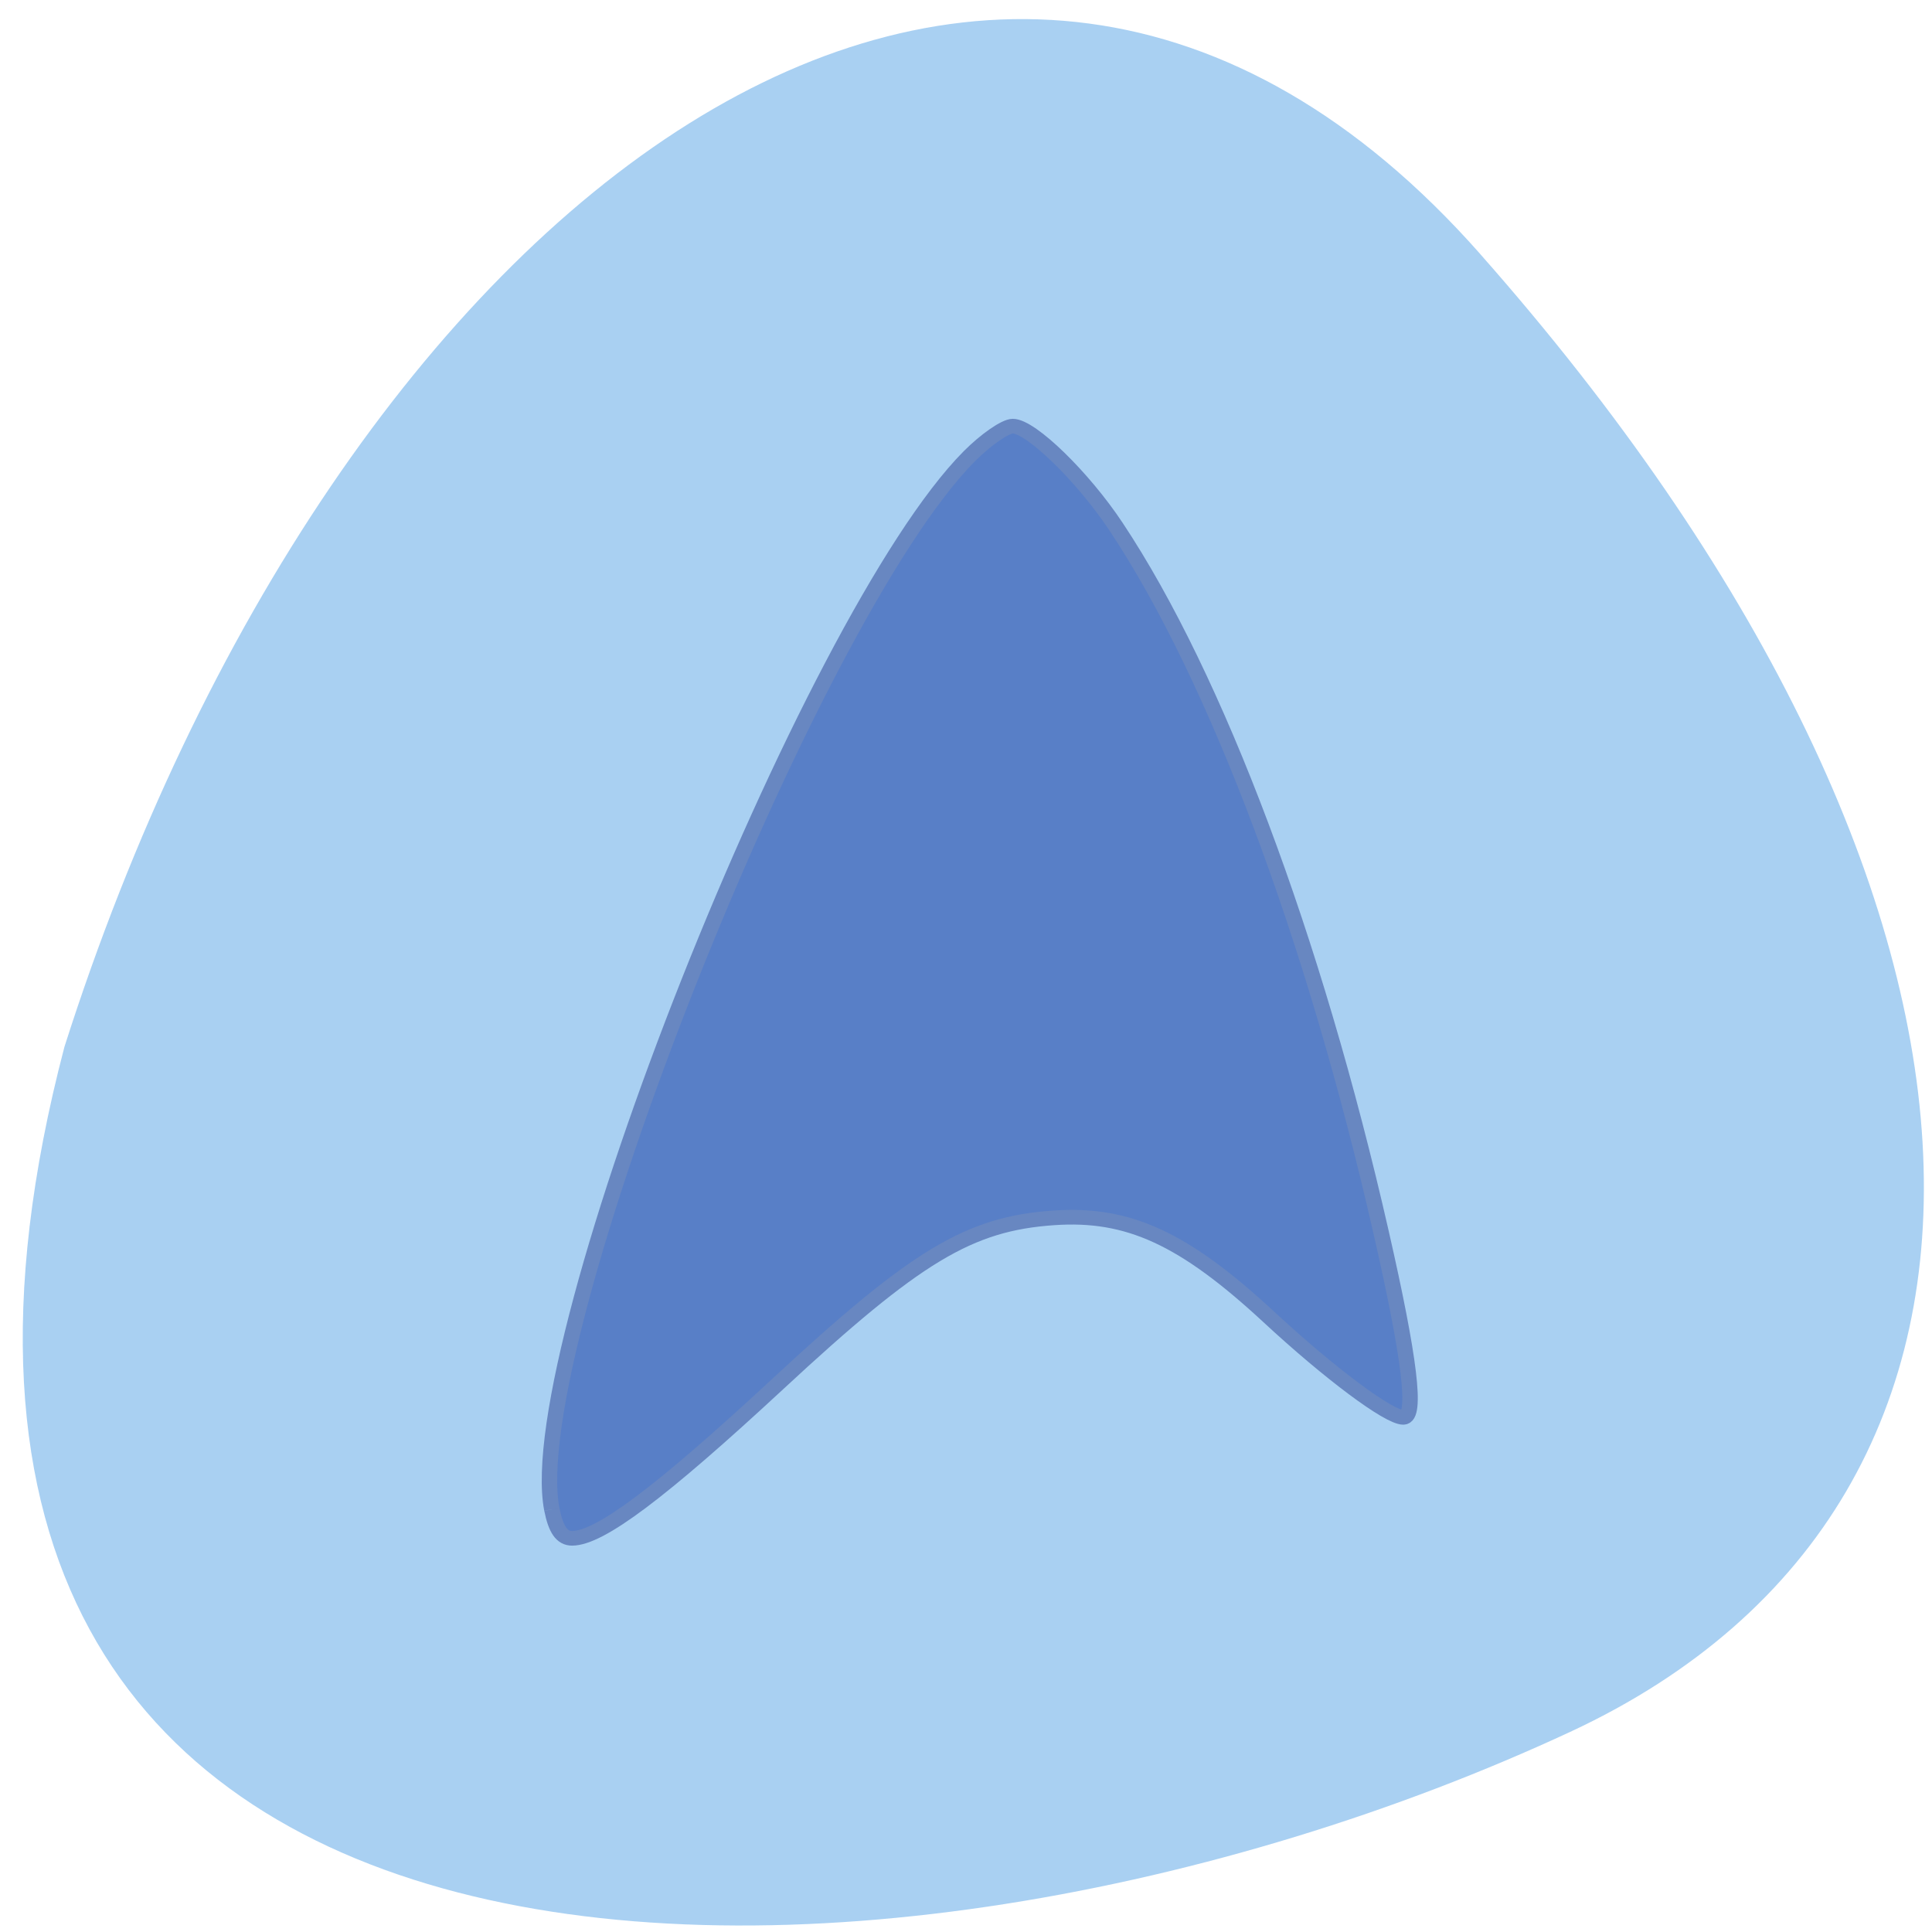 <svg xmlns="http://www.w3.org/2000/svg" viewBox="0 0 48 48"><path d="m 36.773 6.309 c 13.871 15.691 14.695 30.926 2.238 36.719 c -17.18 7.988 -44.06 8.32 -37.41 -17.02 c 6.715 -21.07 22.941 -33.535 35.17 -19.703" fill="#a8cff1" fill-opacity="0.992"/><path d="m 77.31 187.85 c -3.658 -20.09 30.02 -109.7 48.692 -129.52 c 1.93 -2.048 4.209 -3.709 5.073 -3.709 c 2.114 0 8.198 6.24 12.06 12.384 c 11.672 18.528 23.07 50.48 30.899 86.75 c 3.382 15.611 4.191 22.779 2.592 22.779 c -1.709 0 -8.584 -5.41 -15.679 -12.346 c -9.908 -9.679 -16.396 -12.829 -25.09 -12.191 c -9.871 0.715 -16.05 4.637 -32.22 20.46 c -13.639 13.331 -20.734 18.953 -23.969 18.953 c -1.176 0 -1.893 -1.082 -2.353 -3.555" transform="matrix(0.213 0 0 0.202 -2.757 -0.446)" fill="#587fc7" stroke="#6887c1" stroke-width="1.802"/></svg>